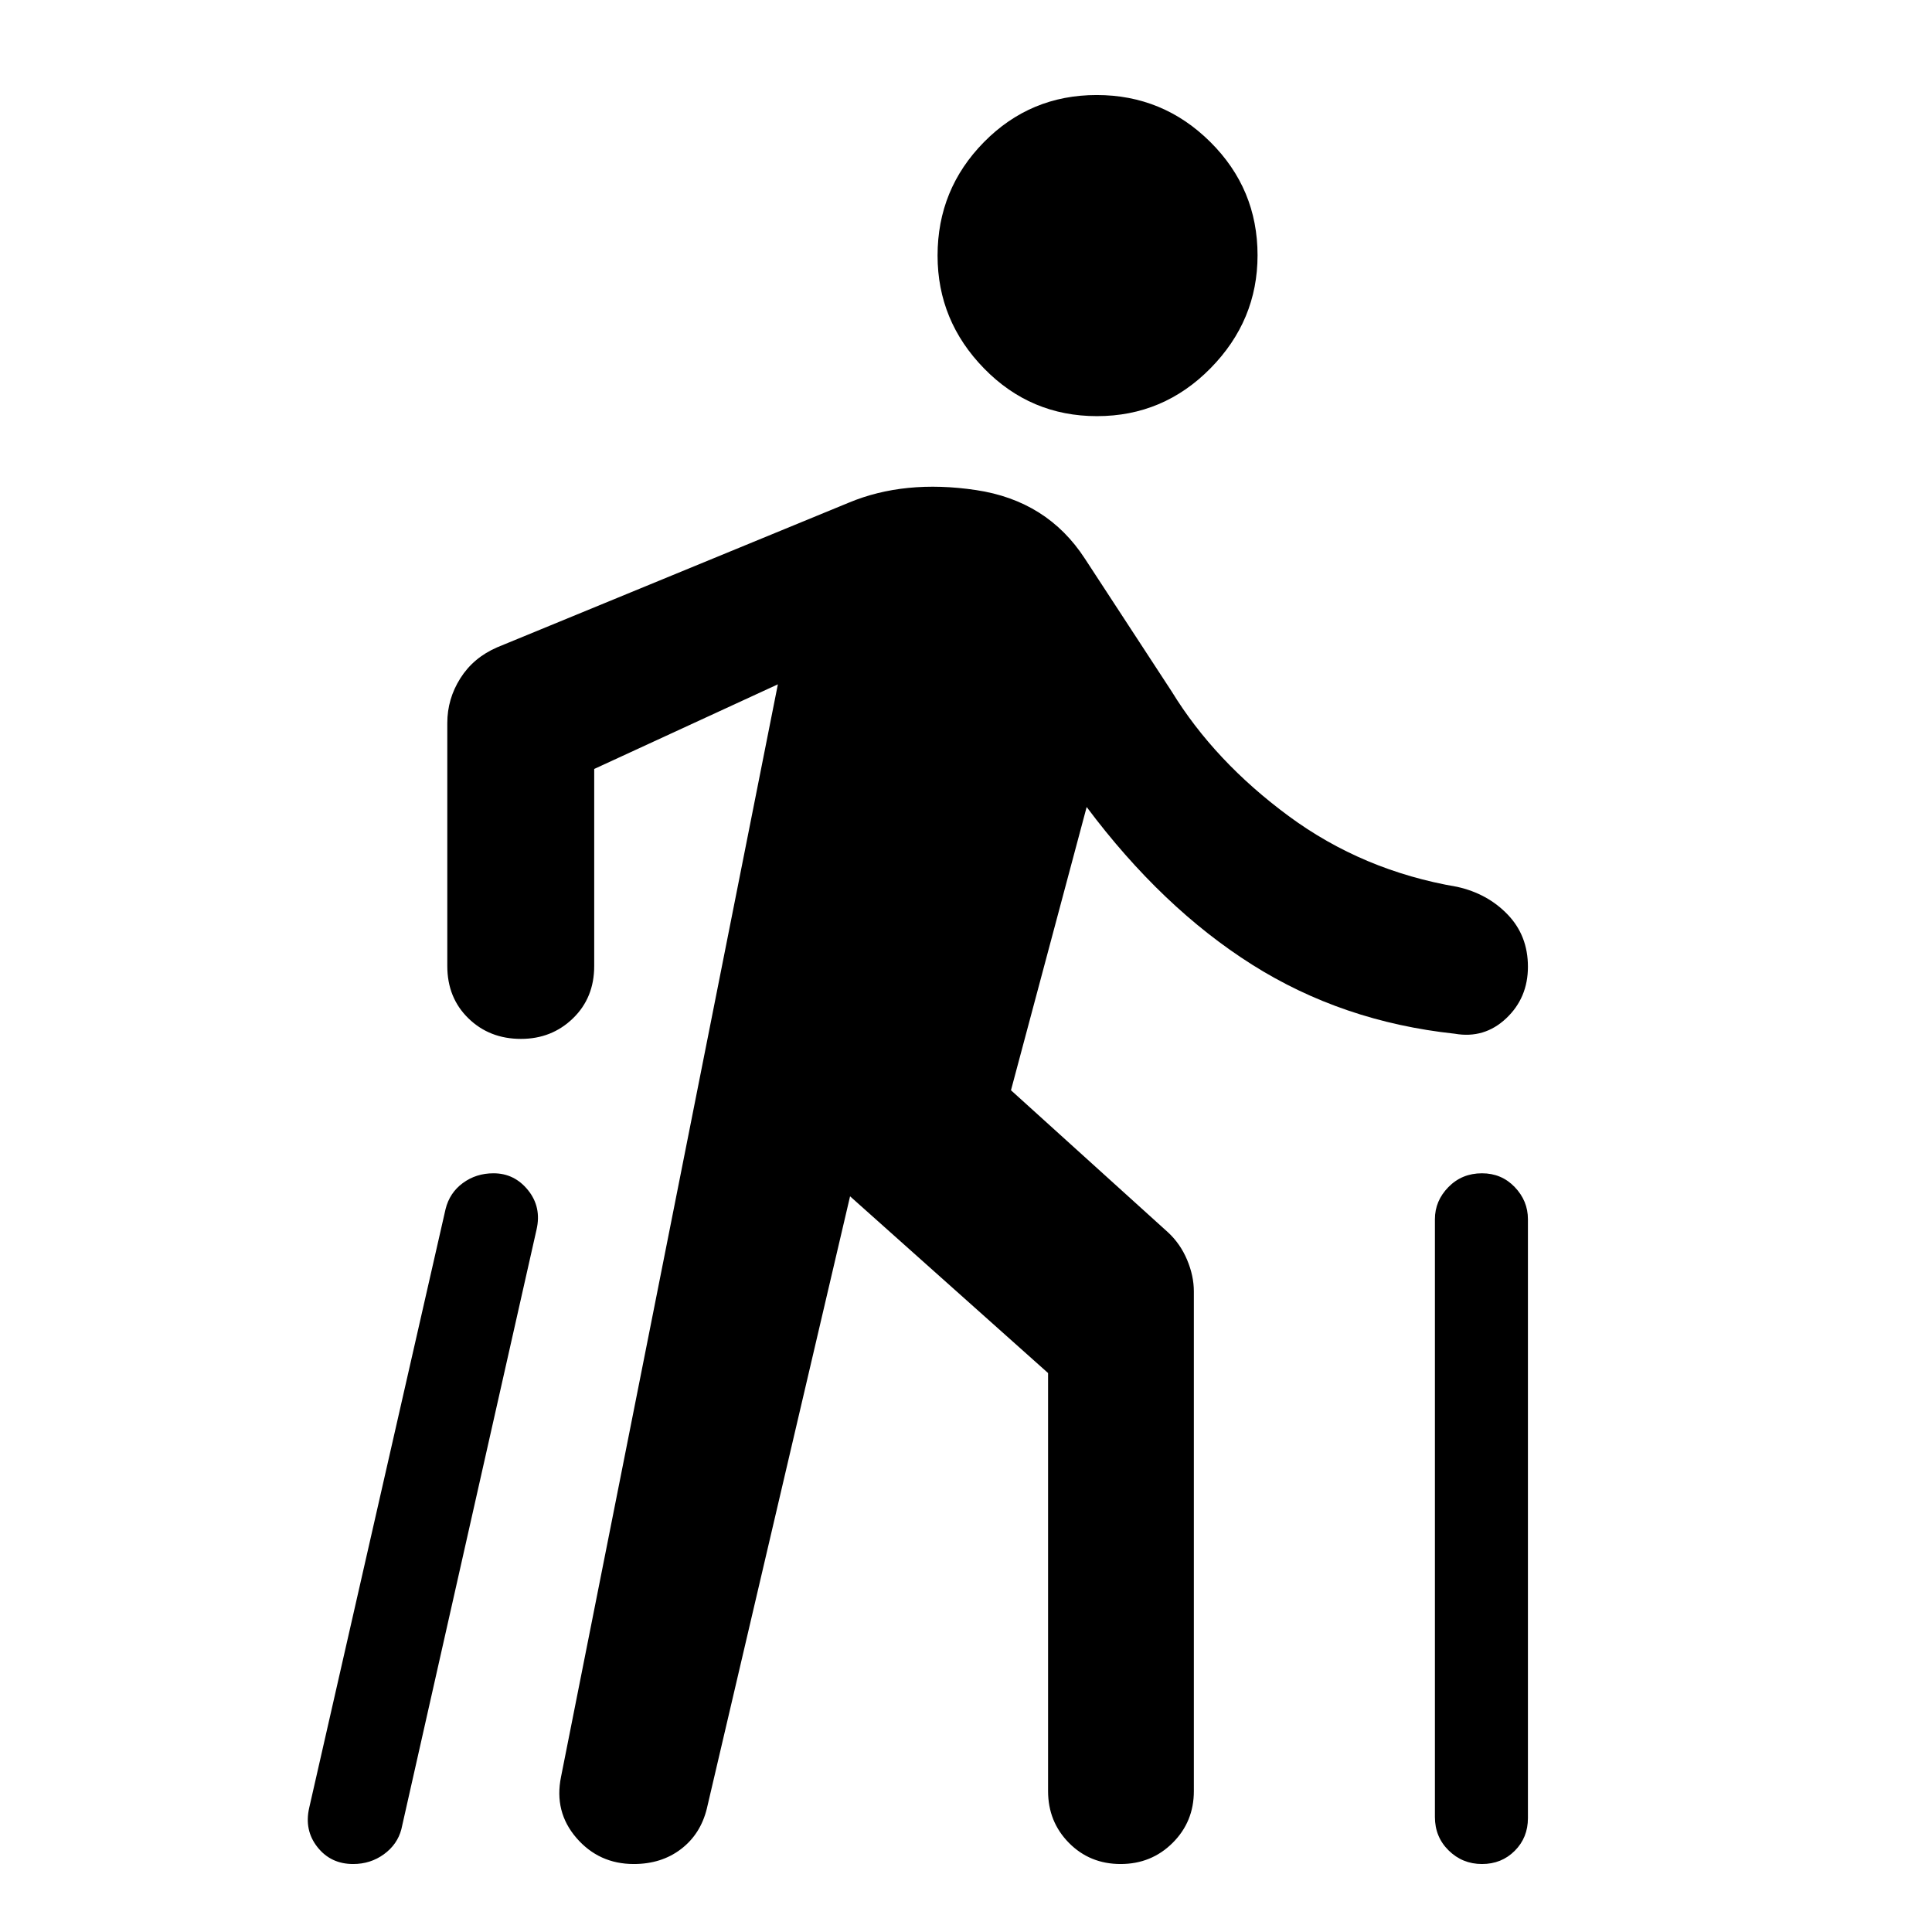 <svg xmlns="http://www.w3.org/2000/svg" height="48" viewBox="0 -960 960 960" width="48"><path d="m153.65-61.74 67.74-297.43q2-8.13 8.59-12.98 6.6-4.85 15.24-4.85 10.41 0 17.18 8.41 6.77 8.42 4.21 19.55l-67.18 298q-2 7.56-8.67 12.41-6.68 4.85-15.29 4.85-11.12 0-17.75-8.42-6.63-8.41-4.07-19.54Zm125.13-15.39 107.74-542.83-91.26 42.05V-480q0 15.79-10.55 26-10.54 10.22-25.84 10.22-15.65 0-26.13-10.22-10.48-10.21-10.48-26v-120.74q0-11.97 6.48-22.22 6.47-10.26 18.3-15.39l174.7-71.87q27.69-11.56 63.17-6.28 35.48 5.28 54.18 34.11l43.13 66q21.3 34.74 58.11 61.89 36.8 27.15 83.67 35.15 15.15 3.35 25.18 13.81 10.04 10.46 10.04 25.91 0 15.46-10.81 25.65-10.82 10.2-25.54 7.63-55.87-6-100.67-34.3-44.81-28.31-82.24-78.35l-37.61 140.74 78.04 70.61q6.13 5.68 9.48 13.67 3.35 7.98 3.35 15.68V-70q0 15.22-10.55 25.72-10.55 10.5-25.85 10.5-15.29 0-25.67-10.5-10.37-10.5-10.37-25.72v-207.74l-98.39-87.82L351.22-61.3q-3.13 12.69-12.84 20.1-9.7 7.42-23.46 7.42-17.31 0-28.51-12.98-11.19-12.98-7.63-30.37Zm266.31-676.09q-32.98 0-56.1-23.68-23.12-23.68-23.12-56.1 0-32.98 23.04-56.38 23.04-23.4 56.02-23.4 32.98 0 56.46 23.32 23.48 23.32 23.48 56.3 0 32.42-23.4 56.18-23.4 23.76-56.38 23.76ZM713-57.17v-297q0-9.15 6.72-15.99 6.71-6.84 16.67-6.84 9.72 0 16.27 6.84 6.56 6.84 6.56 15.99v297.56q0 9.72-6.55 16.27-6.56 6.56-16.27 6.56-9.7 0-16.55-6.72Q713-47.21 713-57.17Z"/></svg>